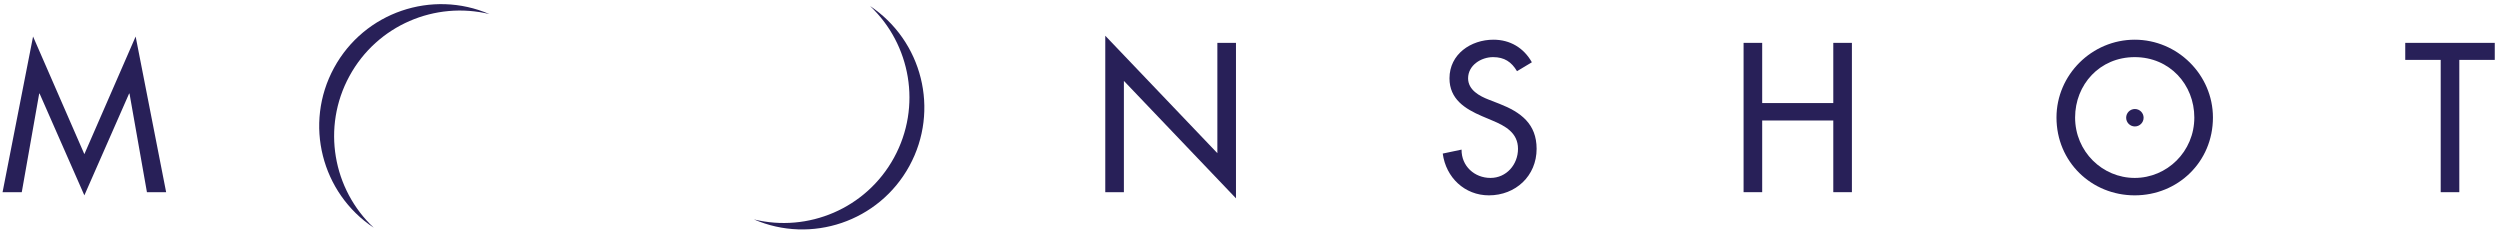 <?xml version="1.0" encoding="UTF-8" standalone="no"?>
<svg width="418px" height="39px" viewBox="0 0 418 39" version="1.1" xmlns="http://www.w3.org/2000/svg" xmlns:xlink="http://www.w3.org/1999/xlink" xmlns:sketch="http://www.bohemiancoding.com/sketch/ns">
    <!-- Generator: Sketch 3.3 (11970) - http://www.bohemiancoding.com/sketch -->
    <title>logo</title>
    <desc>Created with Sketch.</desc>
    <defs></defs>
    <g id="Page-1" stroke="none" stroke-width="1" fill="none" fill-rule="evenodd" sketch:type="MSPage">
        <g id="logo" sketch:type="MSLayerGroup" fill="#282058">
            <g id="Page-1" sketch:type="MSShapeGroup">
                <g id="logo">
                    <g id="lune_1_1_" transform="translate(53, 0)">
                        <path d="M5.422,12.728 C10.073,4.181 19.799,0.157 28.829,2.354 C19.253,-1.776 7.935,2.002 2.852,11.341 C-2.243,20.703 0.765,32.297 9.494,38.078 C2.688,31.695 0.755,21.301 5.422,12.728 L5.422,12.728 L5.422,12.728 Z" id="Shape"></path>
                    </g>
                    <g id="Group" transform="translate(0, 5)">
                        <path d="M6.62,10.643 L6.554,10.643 L3.64,27.133 L0.429,27.133 L5.528,1.107 L14.104,20.775 L22.68,1.107 L27.779,27.133 L24.567,27.133 L21.653,10.643 L21.587,10.643 L14.104,27.662 L6.62,10.643 L6.62,10.643 Z" id="Shape"></path>
                        <path d="M184.802,0.975 L203.543,20.61 L203.543,2.167 L206.655,2.167 L206.655,28.16 L187.915,8.525 L187.915,27.134 L184.802,27.134 L184.802,0.975 L184.802,0.975 Z" id="Shape"></path>
                        <path d="M253.644,6.902 C252.716,5.345 251.525,4.551 249.637,4.551 C247.651,4.551 245.465,5.908 245.465,8.094 C245.465,10.048 247.386,11.074 248.942,11.67 L250.73,12.365 C254.273,13.756 256.922,15.709 256.922,19.881 C256.922,24.418 253.412,27.662 248.942,27.662 C244.903,27.662 241.756,24.683 241.227,20.676 L244.373,20.014 C244.34,22.762 246.525,24.749 249.207,24.749 C251.89,24.749 253.81,22.497 253.81,19.881 C253.81,17.199 251.658,16.041 249.506,15.147 L247.783,14.418 C244.936,13.193 242.353,11.57 242.353,8.094 C242.353,4.054 245.929,1.637 249.704,1.637 C252.485,1.637 254.77,2.995 256.128,5.412 L253.644,6.902 L253.644,6.902 Z" id="Shape"></path>
                        <path d="M306.526,12.232 L306.526,2.166 L309.638,2.166 L309.638,27.132 L306.526,27.132 L306.526,15.146 L294.638,15.146 L294.638,27.132 L291.526,27.132 L291.526,2.166 L294.638,2.166 L294.638,12.232 L306.526,12.232 L306.526,12.232 Z" id="Shape"></path>
                        <path d="M370.003,14.65 C370.003,22.067 364.143,27.662 356.924,27.662 C349.706,27.662 343.845,22.066 343.845,14.65 C343.845,7.498 349.772,1.637 356.924,1.637 C364.076,1.637 370.003,7.498 370.003,14.65 L370.003,14.65 L370.003,14.65 Z M366.891,14.65 C366.891,9.153 362.786,4.551 356.924,4.551 C351.064,4.551 346.957,9.154 346.957,14.65 C346.957,20.345 351.526,24.749 356.924,24.749 C362.322,24.749 366.891,20.345 366.891,14.65 L366.891,14.65 L366.891,14.65 Z" id="Shape"></path>
                        <path d="M411.197,27.133 L408.085,27.133 L408.085,5.014 L402.158,5.014 L402.158,2.166 L417.124,2.166 L417.124,5.014 L411.197,5.014 L411.197,27.133 L411.197,27.133 Z" id="Shape"></path>
                    </g>
                    <path d="M356.953,18.226 C356.146,18.226 355.494,18.878 355.494,19.683 C355.494,20.489 356.146,21.142 356.953,21.142 C357.758,21.142 358.41,20.489 358.41,19.683 C358.41,18.878 357.758,18.226 356.953,18.226 L356.953,18.226 L356.953,18.226 Z" id="point_1_"></path>
                    <g id="lune_1_2_" transform="translate(126, 1)">
                        <path d="M23.481,25.363 C18.81,33.899 9.075,37.901 0.05,35.683 C9.617,39.834 20.944,36.081 26.048,26.754 C31.165,17.403 28.182,5.804 19.467,0.003 C26.258,6.402 28.167,16.799 23.481,25.363 L23.481,25.363 L23.481,25.363 Z" id="Shape"></path>
                    </g>
                </g>
            </g>
        </g>
    </g>
</svg>